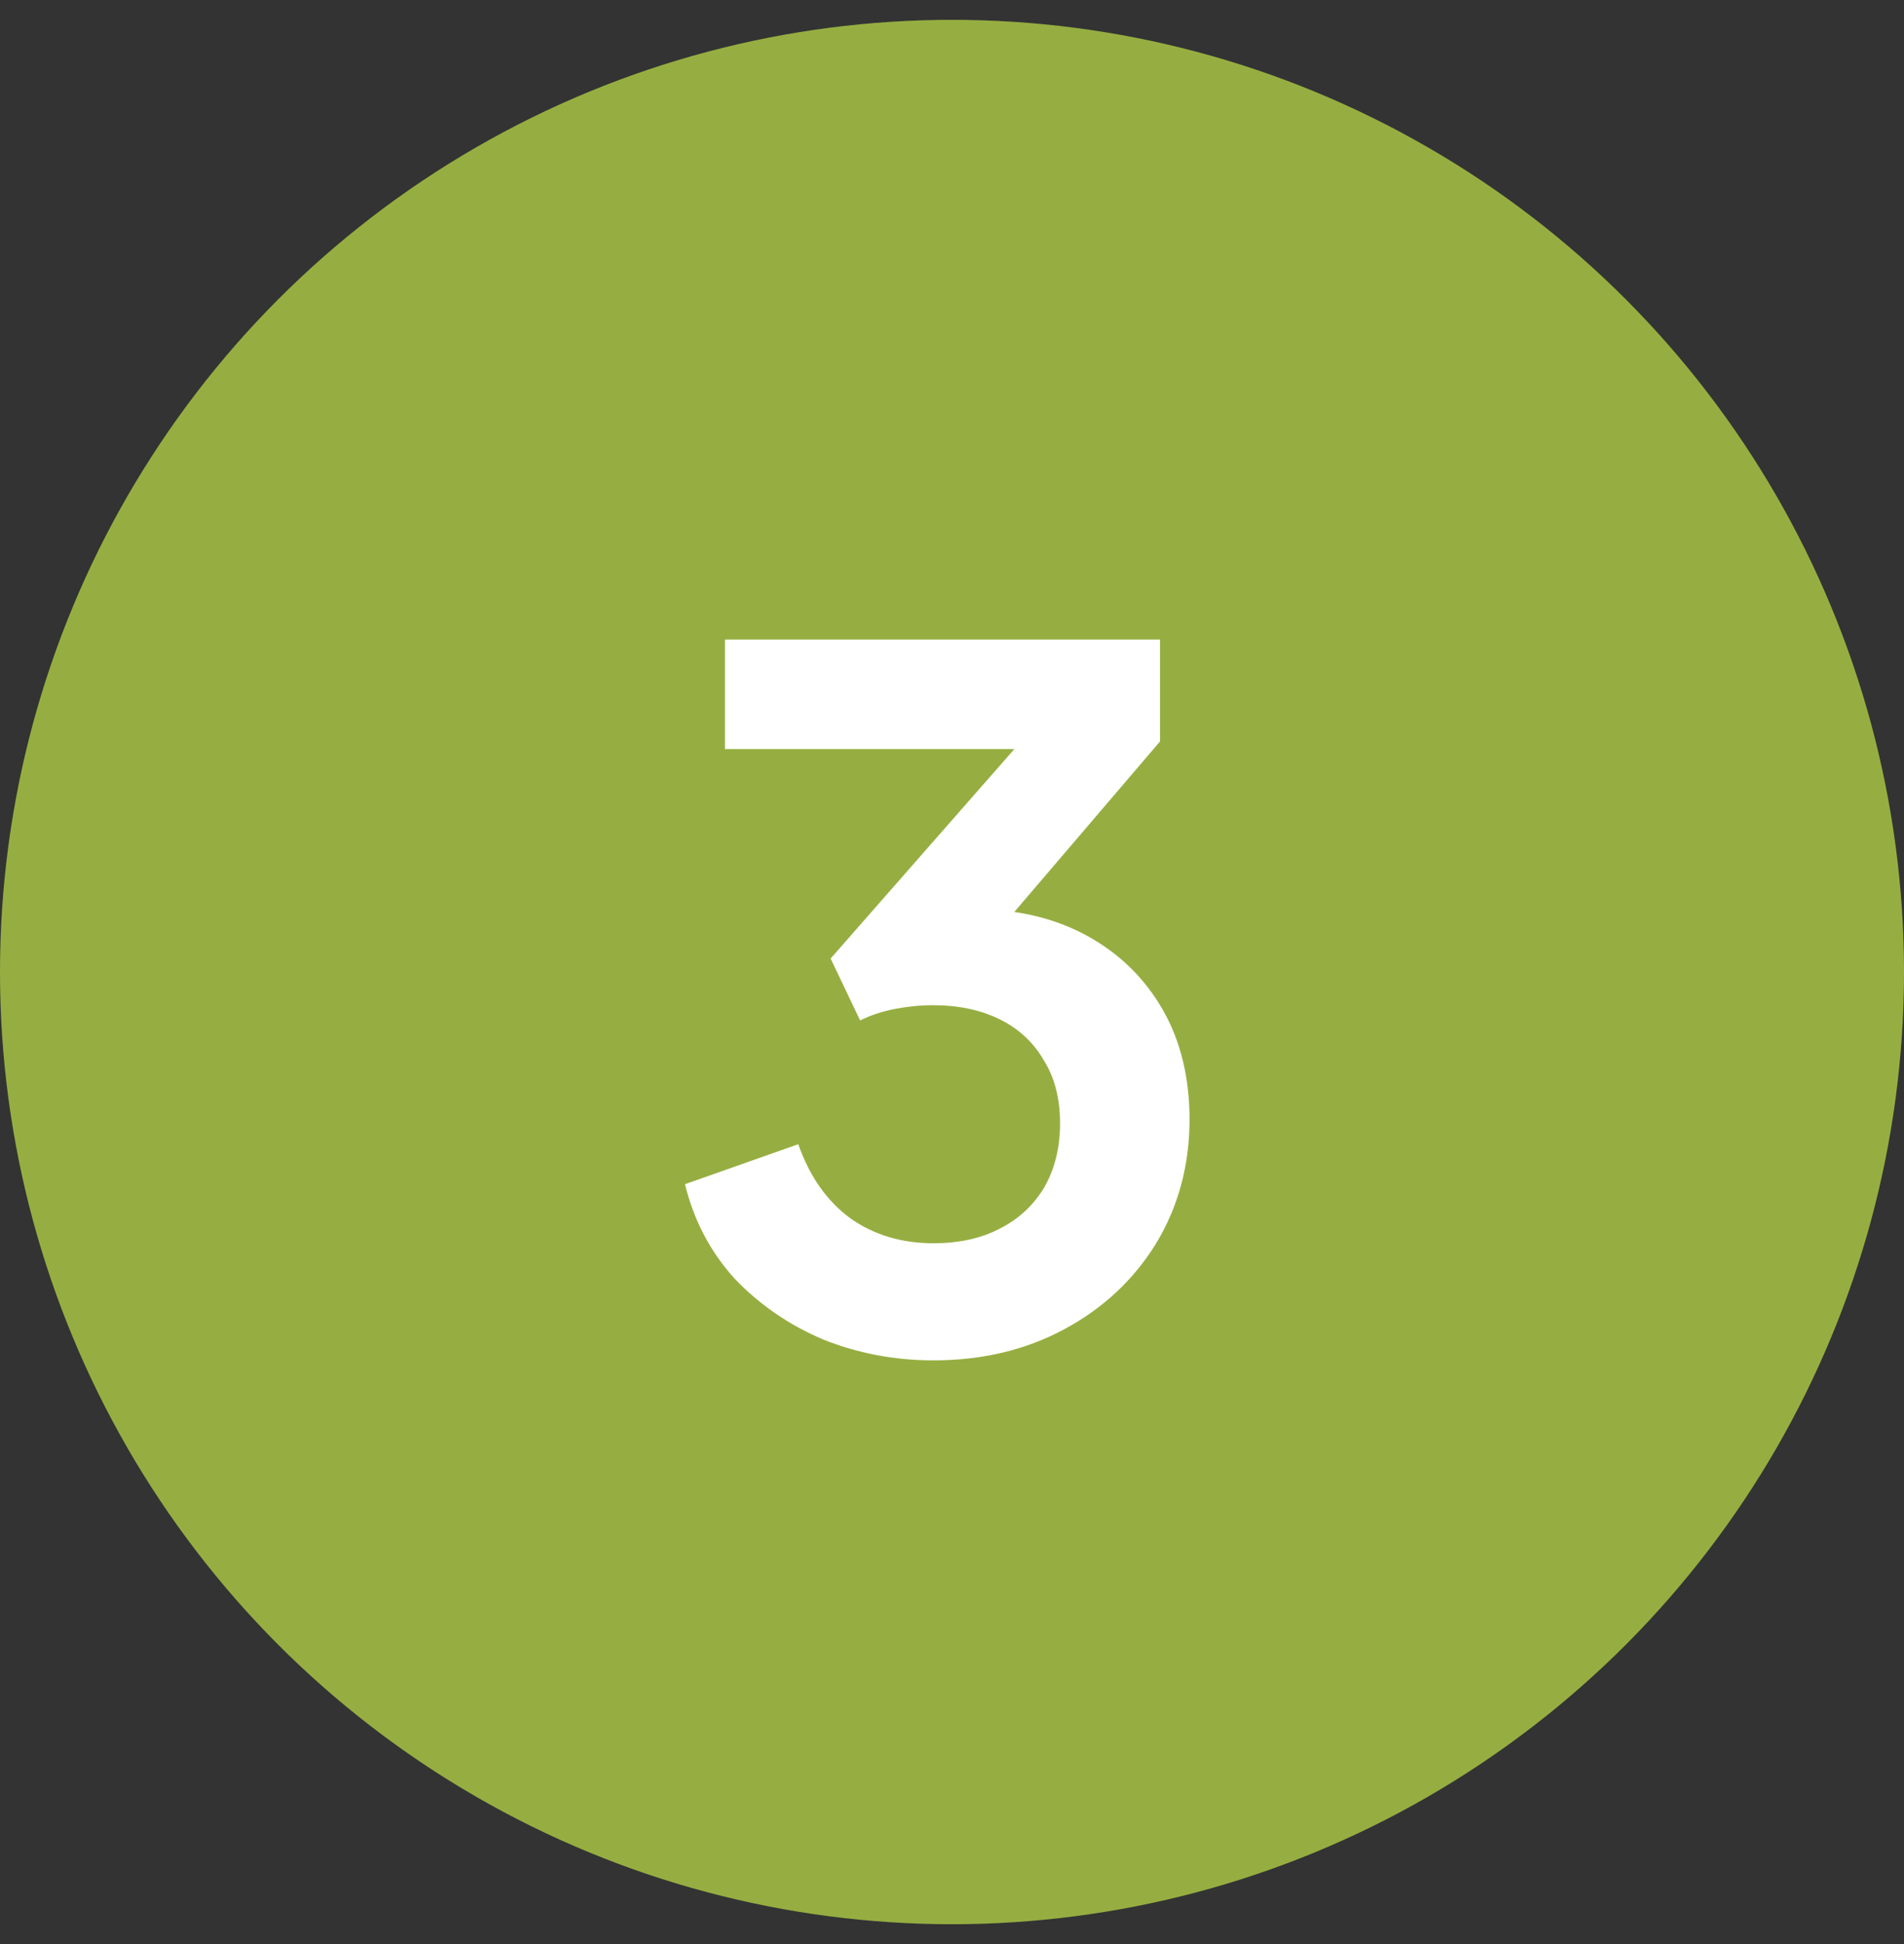<svg width="48" height="49" viewBox="0 0 48 49" fill="none" xmlns="http://www.w3.org/2000/svg">
<rect x="0" y="0" width="48" height="49" fill="#333333" stroke="none"/>
<circle cx="24" cy="24.5" r="24" fill="#96AE41"/>
<path d="M23.532 34.288C22.556 34.288 21.628 34.112 20.748 33.76C19.884 33.392 19.14 32.88 18.516 32.224C17.908 31.552 17.492 30.76 17.268 29.848L20.124 28.84C20.412 29.656 20.852 30.28 21.444 30.712C22.036 31.128 22.732 31.336 23.532 31.336C24.172 31.336 24.724 31.216 25.188 30.976C25.668 30.736 26.044 30.392 26.316 29.944C26.588 29.48 26.724 28.936 26.724 28.312C26.724 27.688 26.588 27.16 26.316 26.728C26.06 26.28 25.692 25.936 25.212 25.696C24.732 25.456 24.164 25.336 23.508 25.336C23.204 25.336 22.884 25.368 22.548 25.432C22.228 25.496 21.94 25.592 21.684 25.72L20.94 24.16L25.572 18.88H18.276V16.12H29.244V18.688L24.588 24.136L24.636 22.912C25.708 22.928 26.644 23.16 27.444 23.608C28.244 24.056 28.868 24.672 29.316 25.456C29.764 26.24 29.988 27.16 29.988 28.216C29.988 29.368 29.708 30.408 29.148 31.336C28.588 32.248 27.82 32.968 26.844 33.496C25.868 34.024 24.764 34.288 23.532 34.288Z" fill="white"/>
</svg>
